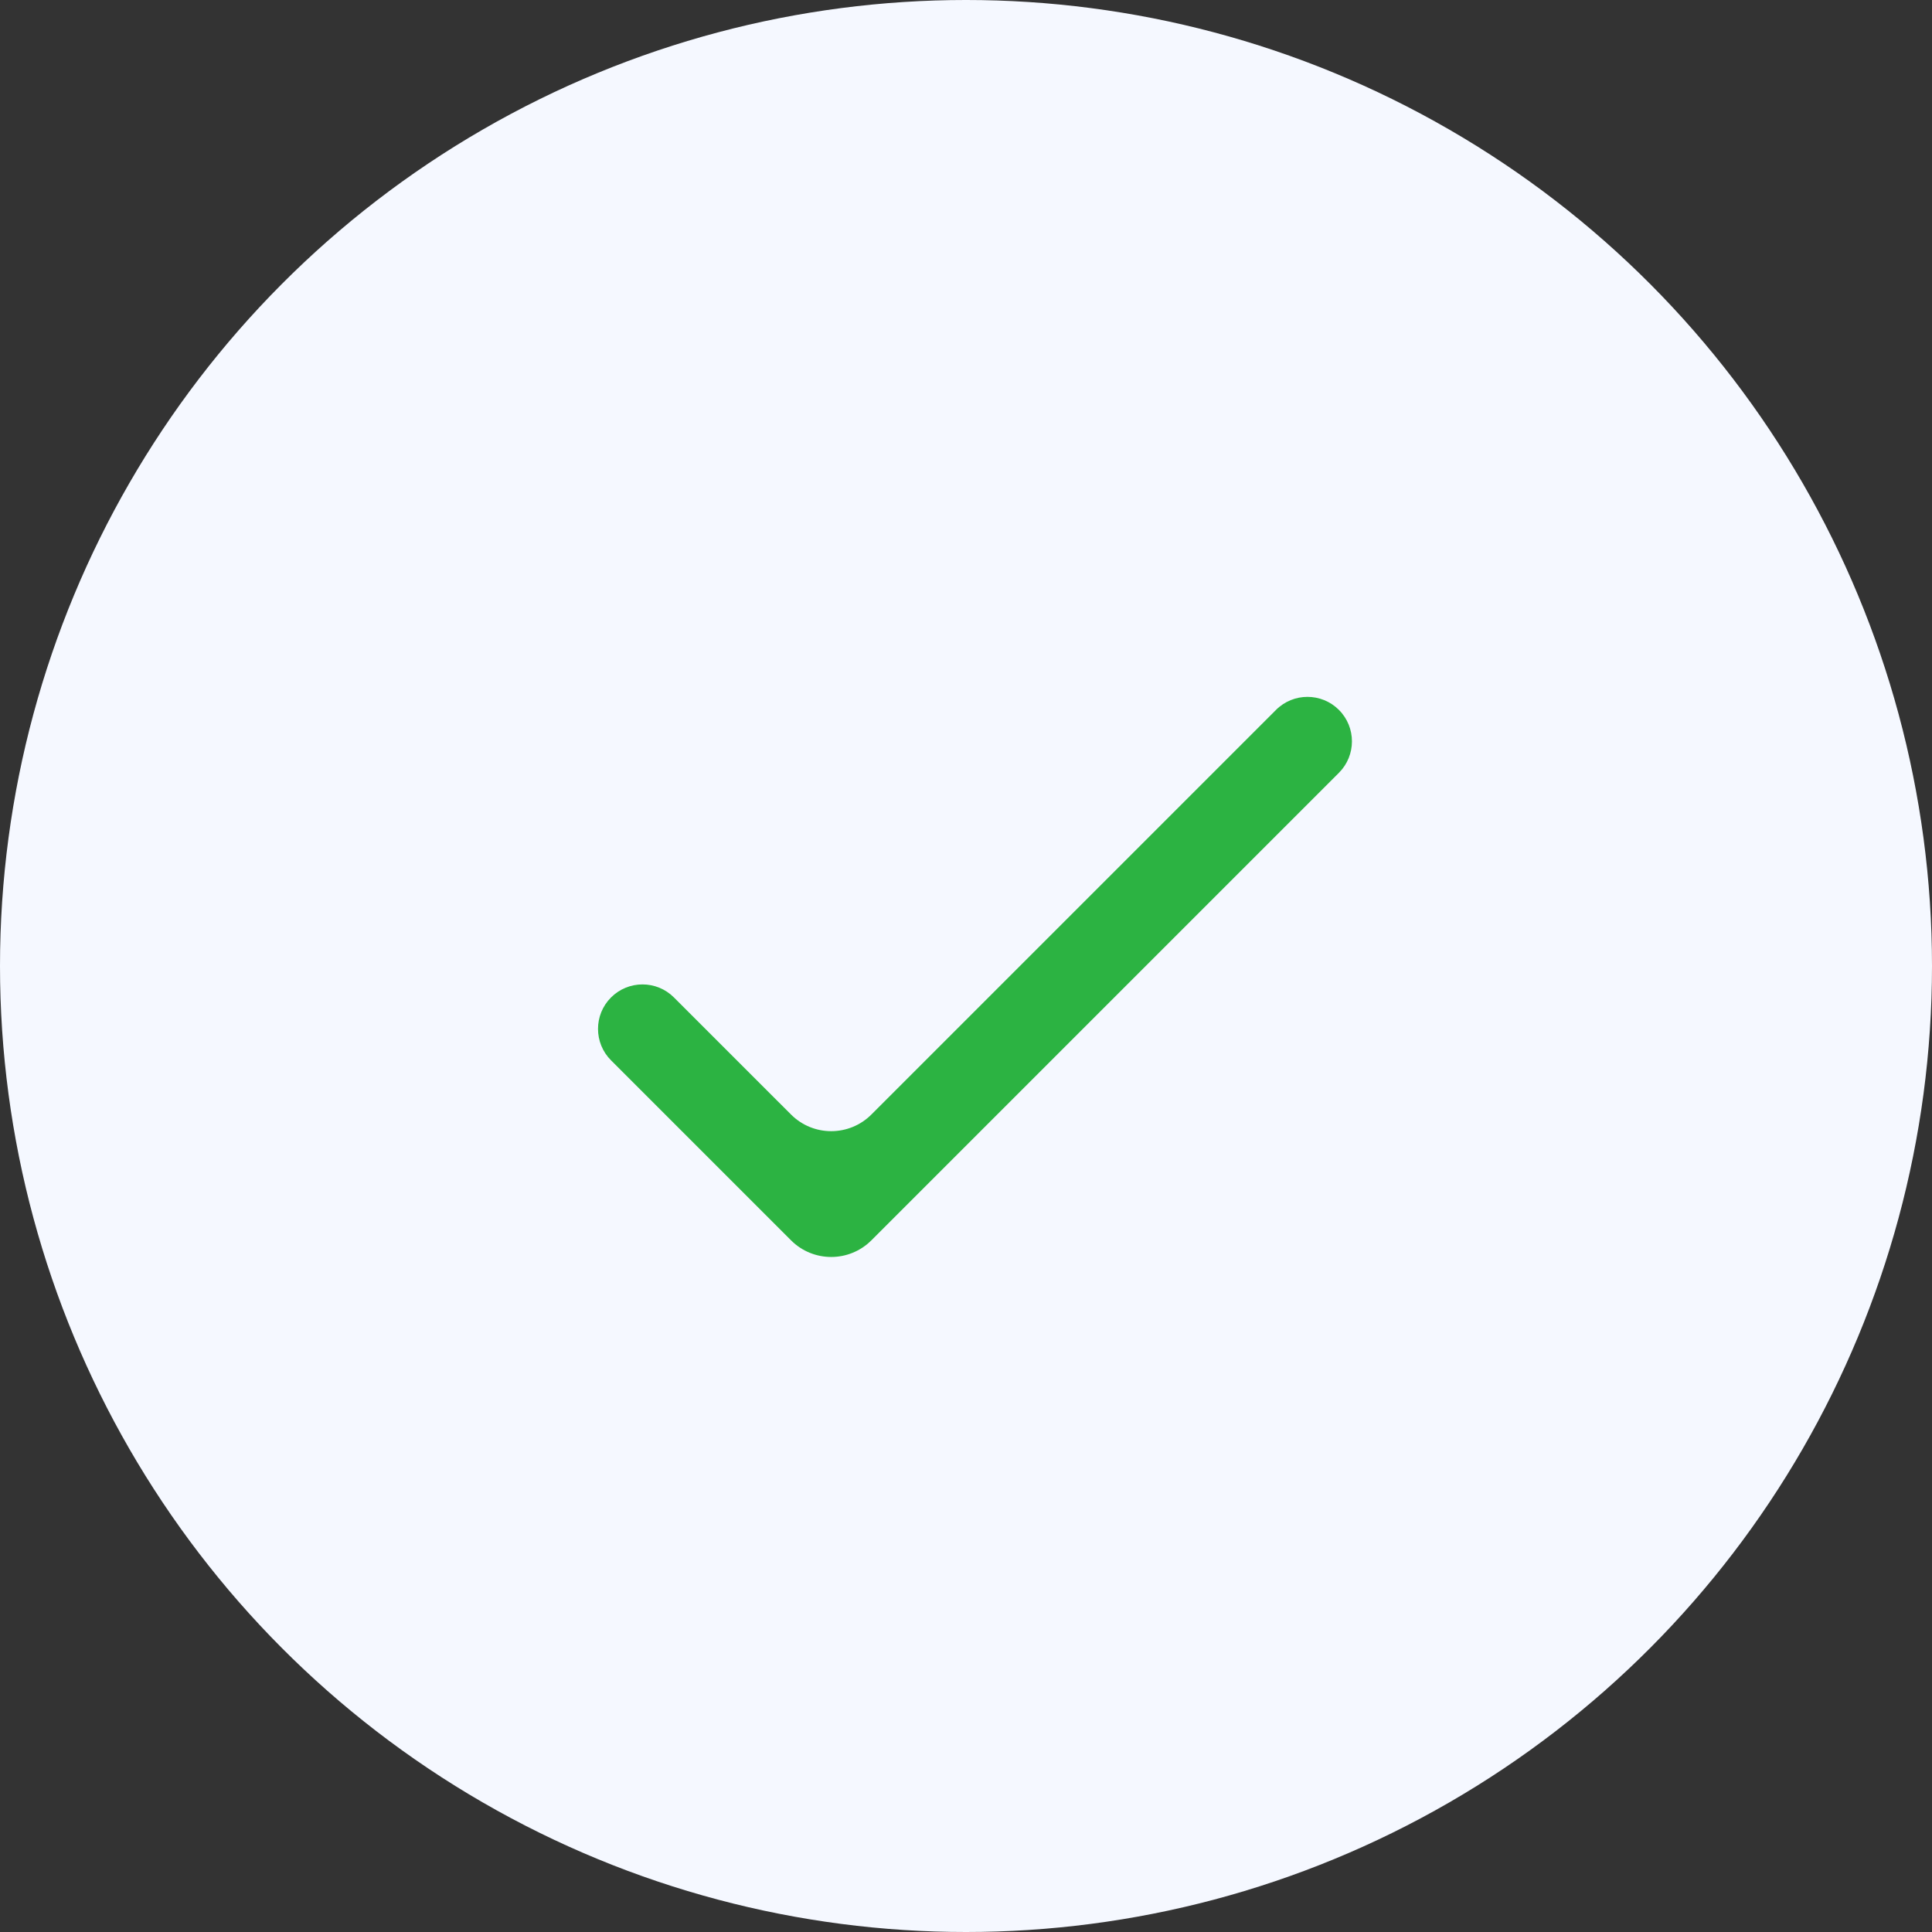 <svg width="102" height="102" viewBox="0 0 102 102" fill="none" xmlns="http://www.w3.org/2000/svg">
<rect x="0" y="0" width="102" height="102" fill="#333333" stroke="none"/>
<circle cx="51" cy="51" r="51" fill="#F5F8FF"/>
<path d="M46.005 58.841C44.833 60.013 42.934 60.013 41.762 58.841L35.581 52.66C34.664 51.743 33.177 51.743 32.26 52.66C31.343 53.577 31.343 55.064 32.26 55.981L41.762 65.483C42.934 66.655 44.833 66.655 46.005 65.483L70.688 40.8C71.605 39.883 71.605 38.396 70.688 37.479C69.771 36.562 68.284 36.562 67.367 37.479L46.005 58.841Z" fill="#2CB342"/>
</svg>
